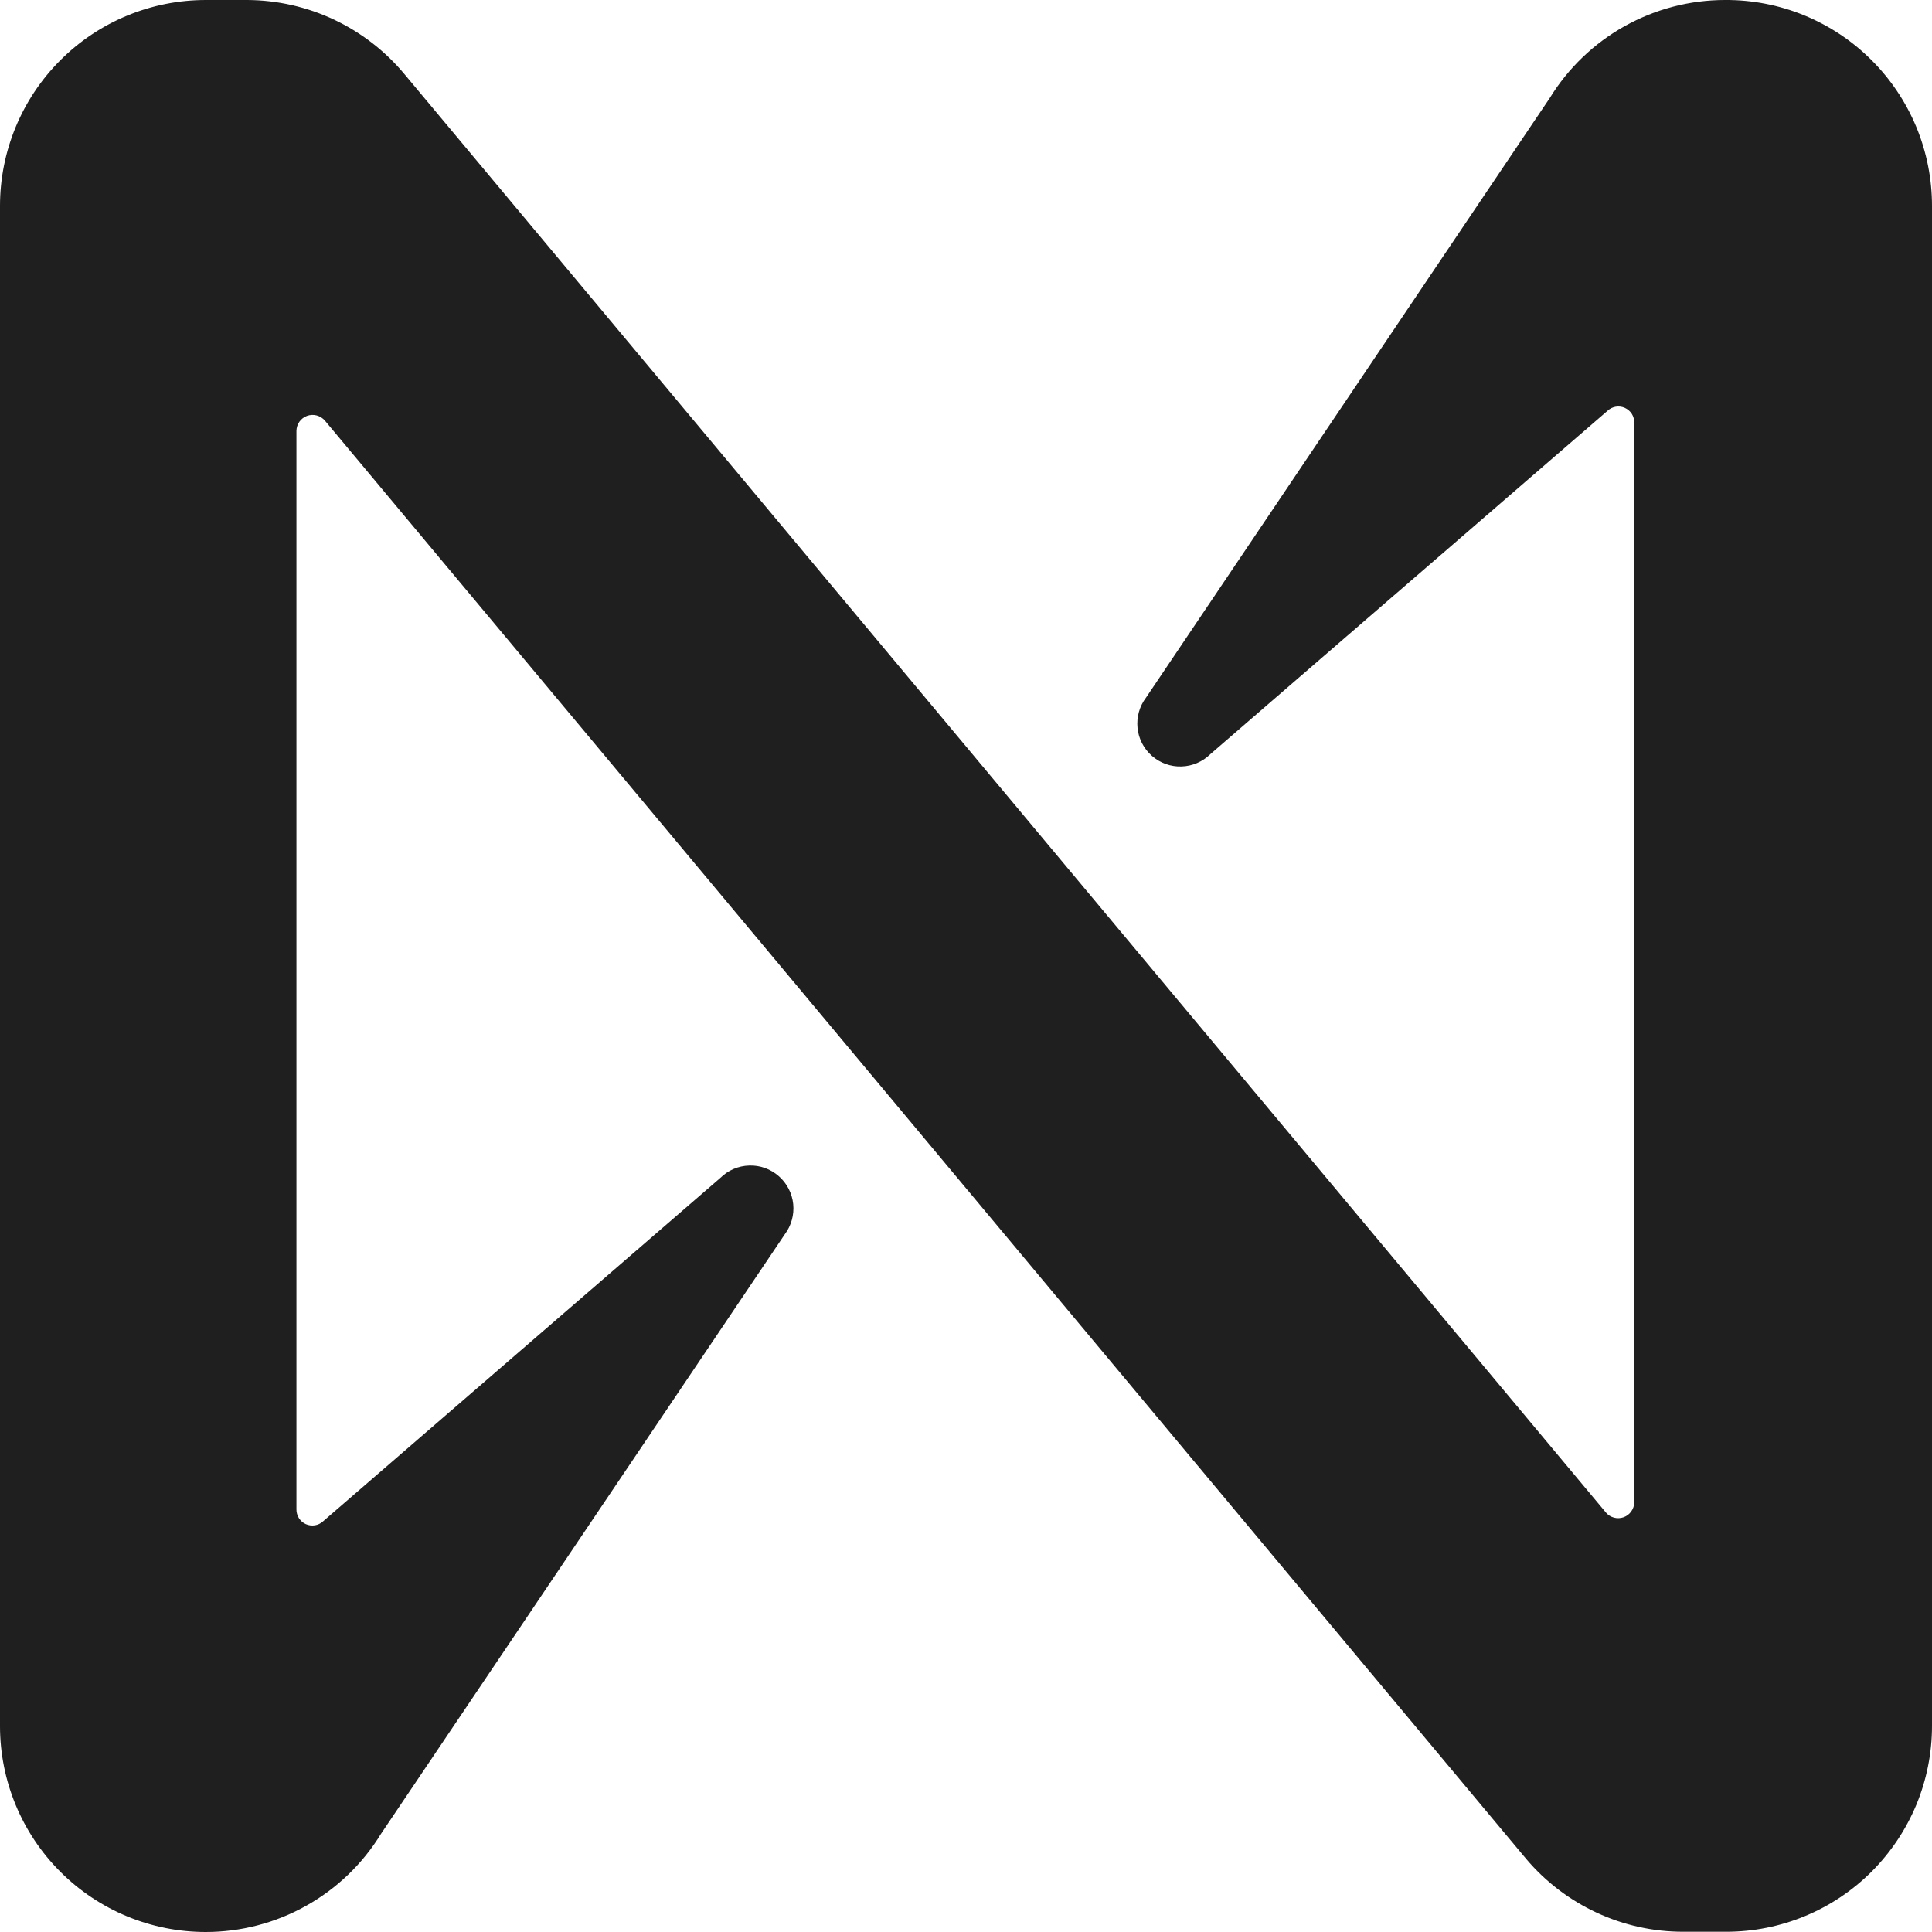 <svg width="32" height="32" viewBox="0 0 32 32" fill="none" xmlns="http://www.w3.org/2000/svg">
<path d="M25.668 1.625L18.981 11.556C18.873 11.699 18.823 11.878 18.841 12.057C18.859 12.236 18.944 12.401 19.079 12.519C19.215 12.638 19.389 12.701 19.569 12.695C19.748 12.69 19.919 12.617 20.047 12.491L26.628 6.802C26.666 6.767 26.713 6.744 26.764 6.736C26.814 6.728 26.867 6.735 26.913 6.756C26.96 6.777 27 6.812 27.028 6.855C27.055 6.899 27.069 6.949 27.068 7.001V24.882C27.068 24.936 27.051 24.989 27.019 25.033C26.988 25.078 26.944 25.111 26.893 25.13C26.842 25.148 26.786 25.151 26.734 25.137C26.681 25.123 26.634 25.094 26.599 25.052L6.701 1.23C6.384 0.848 5.986 0.54 5.537 0.327C5.088 0.115 4.597 0.003 4.1 6.6742e-05H3.408C2.504 6.6742e-05 1.637 0.359 0.998 0.999C0.359 1.638 0 2.506 0 3.41V28.59C0 29.495 0.359 30.362 0.998 31.001C1.637 31.641 2.504 32 3.408 32C3.99 32 4.562 31.851 5.071 31.566C5.579 31.282 6.006 30.872 6.31 30.375L12.998 20.445C13.106 20.301 13.156 20.122 13.138 19.943C13.12 19.765 13.034 19.599 12.899 19.481C12.764 19.362 12.589 19.299 12.41 19.305C12.23 19.31 12.059 19.383 11.932 19.509L5.351 25.198C5.313 25.233 5.266 25.256 5.215 25.264C5.164 25.272 5.112 25.265 5.065 25.244C5.018 25.223 4.979 25.188 4.951 25.145C4.924 25.101 4.909 25.051 4.91 24.999V7.136C4.911 7.082 4.928 7.029 4.959 6.985C4.991 6.94 5.035 6.907 5.086 6.888C5.137 6.87 5.192 6.867 5.245 6.881C5.297 6.895 5.344 6.924 5.38 6.965L25.277 30.788C25.597 31.167 25.996 31.471 26.446 31.68C26.896 31.889 27.386 31.997 27.882 31.996H28.593C29.04 31.996 29.483 31.908 29.896 31.737C30.31 31.566 30.686 31.314 31.002 30.998C31.318 30.681 31.569 30.305 31.741 29.892C31.912 29.478 32 29.035 32 28.587V3.41C32 2.96 31.911 2.515 31.739 2.1C31.566 1.685 31.313 1.308 30.994 0.991C30.676 0.674 30.298 0.424 29.882 0.253C29.466 0.083 29.02 -0.003 28.571 6.6742e-05C27.989 0 27.416 0.15 26.908 0.434C26.4 0.718 25.973 1.128 25.668 1.625Z" fill="#201F1F"/>
</svg>
